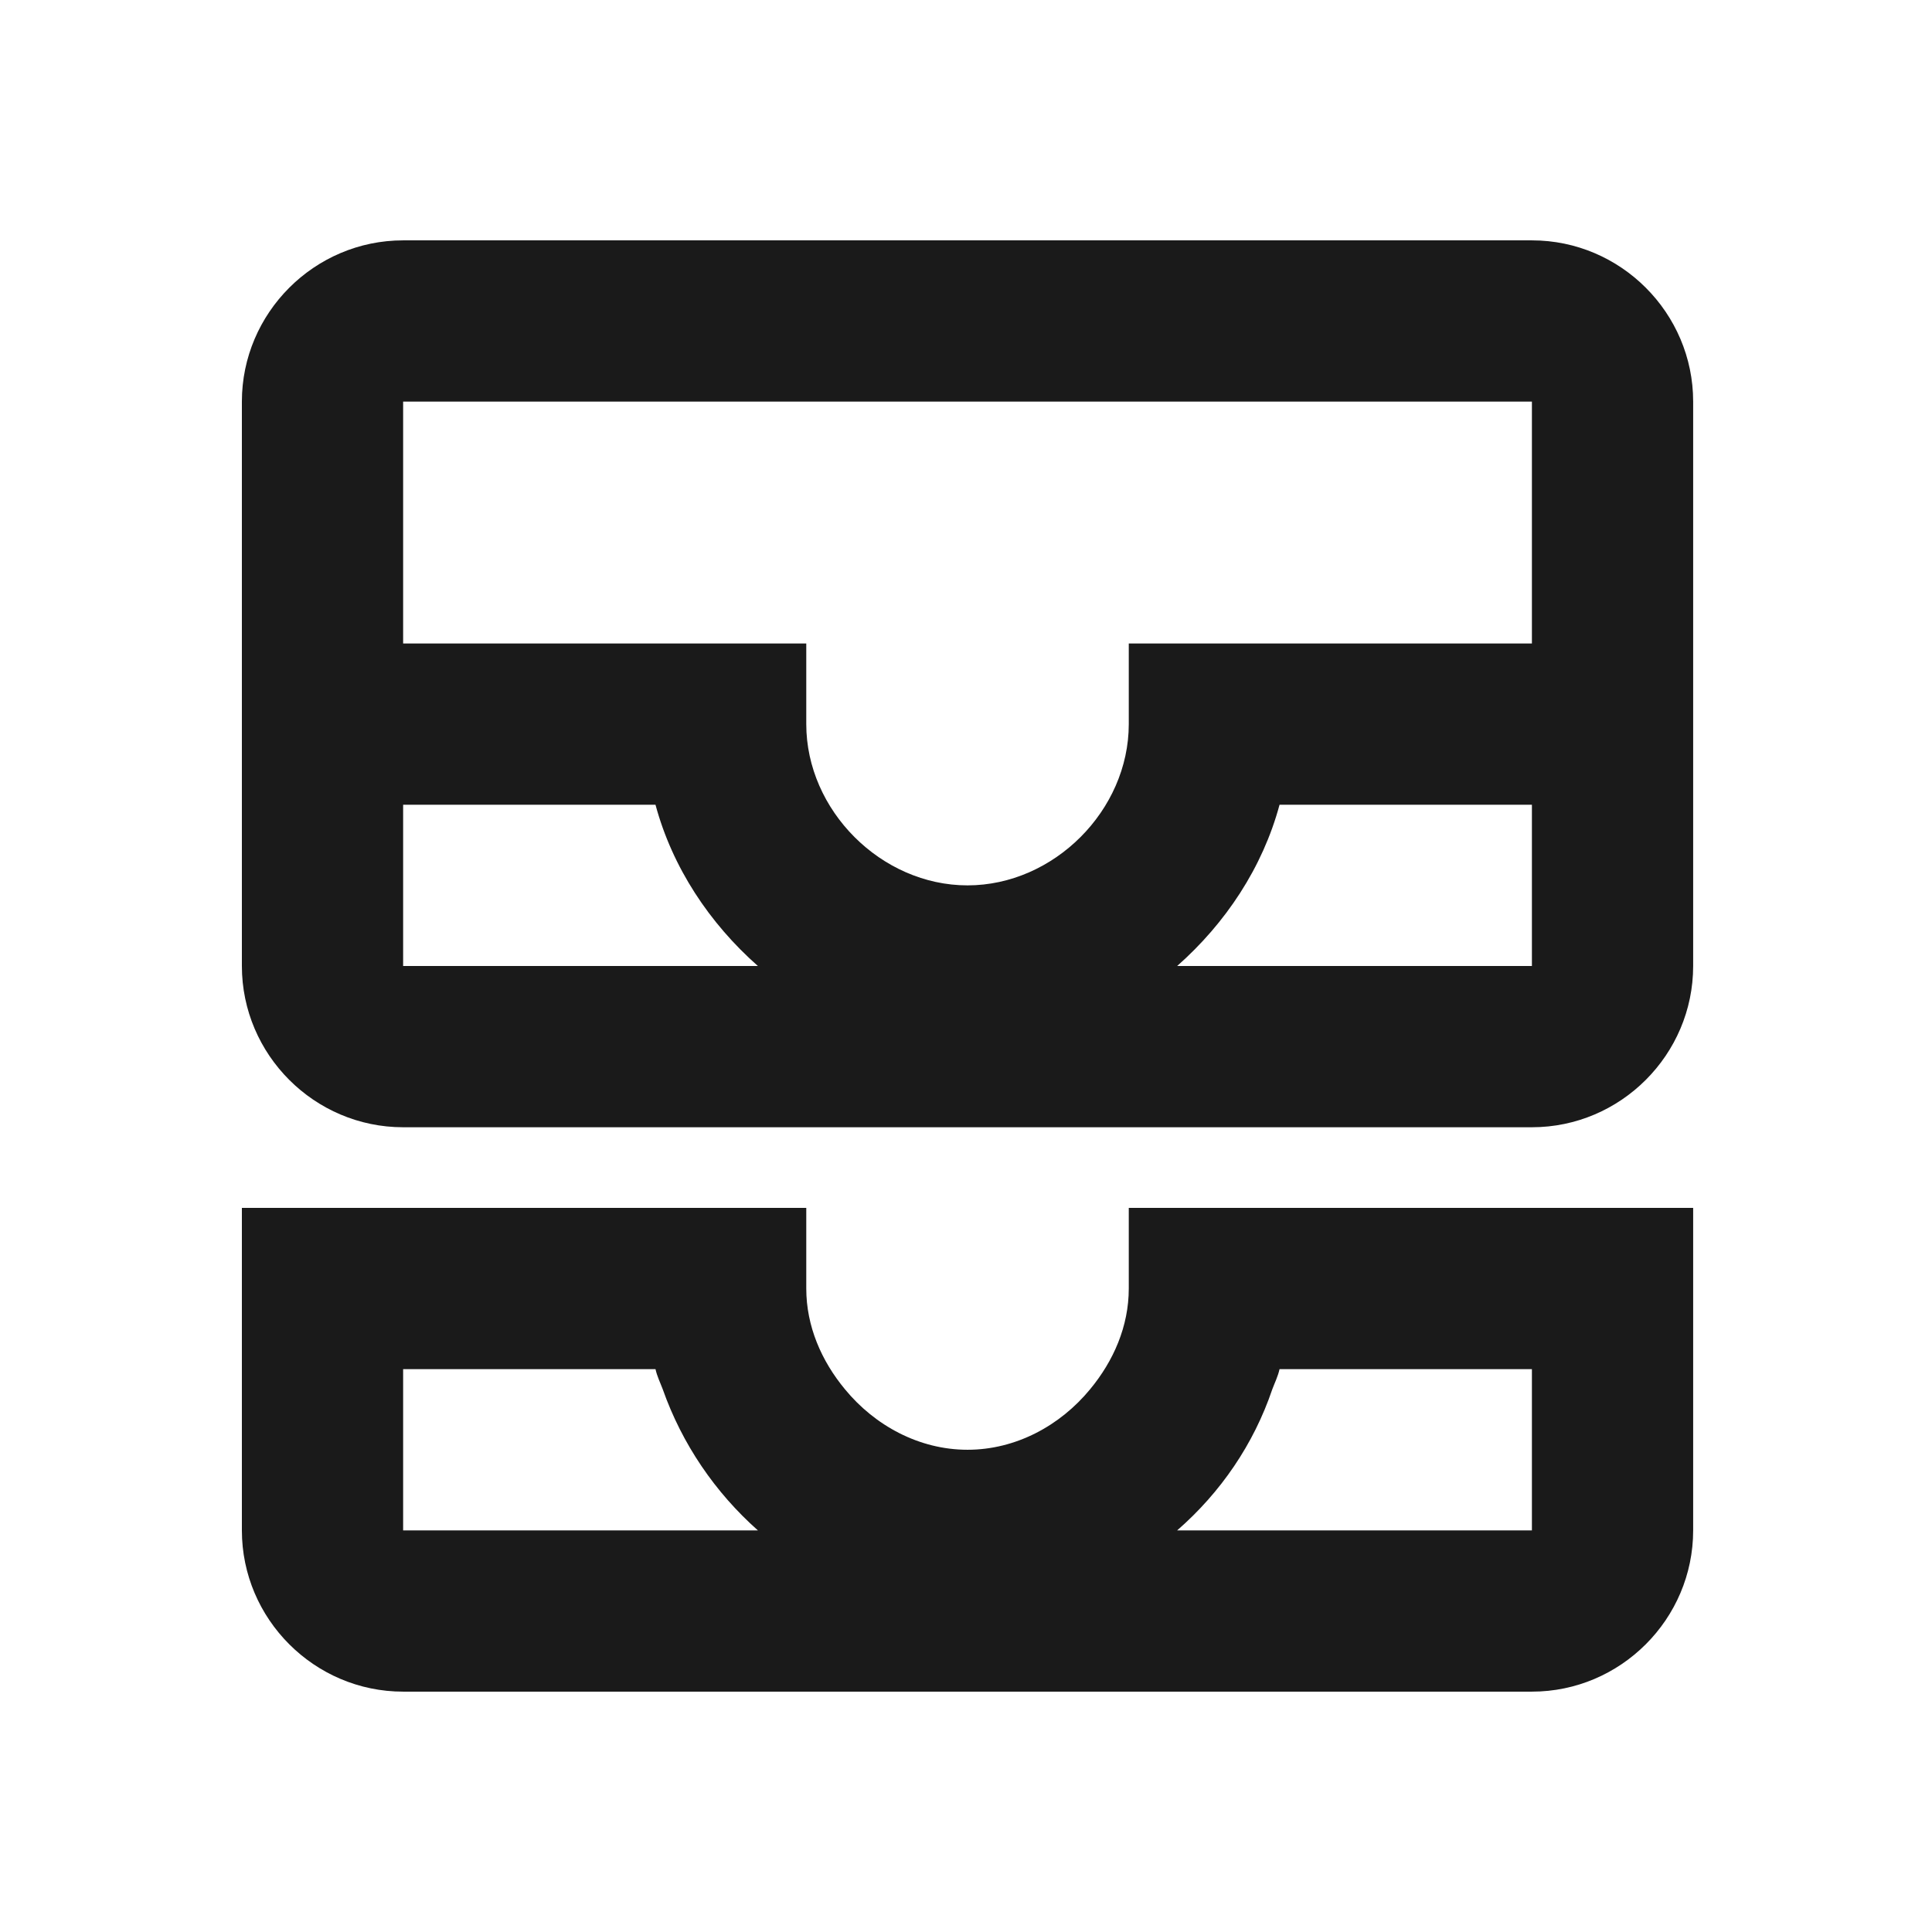 <?xml version="1.0" encoding="UTF-8" standalone="no"?>
<!-- Created with Inkscape (http://www.inkscape.org/) -->

<svg
   xmlns:dc="http://purl.org/dc/elements/1.1/"
   xmlns:cc="http://creativecommons.org/ns#"
   xmlns:rdf="http://www.w3.org/1999/02/22-rdf-syntax-ns#"
   xmlns:svg="http://www.w3.org/2000/svg"
   xmlns="http://www.w3.org/2000/svg"
   xmlns:sodipodi="http://sodipodi.sourceforge.net/DTD/sodipodi-0.dtd"
   xmlns:inkscape="http://www.inkscape.org/namespaces/inkscape"
   width="24"
   height="24"
   viewBox="0 0 6.35 6.35"
   version="1.1"
   id="svg20037"
   inkscape:version="0.92.2 (5c3e80d, 2017-08-06)"
   sodipodi:docname="active.svg">
  <defs
     id="defs20031" />
  <sodipodi:namedview
     id="base"
     pagecolor="#ffffff"
     bordercolor="#666666"
     borderopacity="1.0"
     inkscape:pageopacity="0.0"
     inkscape:pageshadow="2"
     inkscape:zoom="3.959797967"
     inkscape:cx="3.166489395"
     inkscape:cy="-28.49548344"
     inkscape:document-units="px"
     inkscape:current-layer="layer1"
     showgrid="false"
     units="px"
     inkscape:window-width="1920"
     inkscape:window-height="1017"
     inkscape:window-x="-8"
     inkscape:window-y="-8"
     inkscape:window-maximized="1" />
  <g
     inkscape:label="Capa 1"
     inkscape:groupmode="layer"
     id="layer1"
     transform="translate(0,-290.65)">
    <g
       id="g12594-3"
       transform="matrix(0.265,0,0,0.265,0,290.645)"
       style="stroke-width:1">
      <g
         display="none"
         id="g12518-7"
         style="display:none;stroke-width:1">
        <rect
           id="rect12516-4"
           height="520"
           width="520"
           display="inline"
           y="-94"
           x="-226"
           style="display:inline;fill:#f1f1f2;stroke-width:1" />
      </g>
      <g
         id="g12524-7"
         style="stroke-width:1">
        <g
           id="g12520-9"
           style="stroke-width:1" />
        <path
           inkscape:connector-curvature="0"
           id="path12522-0"
           d="M 0,0 H 24 V 24 H 0 Z"
           style="fill:none;stroke-width:1" />
      </g>
      <g
         display="none"
         id="g12530-4"
         style="display:none;stroke-width:1">
        <g
           display="inline"
           id="g12526-7"
           style="display:inline;stroke-width:1" />
        <path
           inkscape:connector-curvature="0"
           id="path12528-6"
           d="M 19,3 H 5 C 3.9,3 3,3.9 3,5 v 7 c 0,1.1 0.9,2 2,2 h 14 c 1.1,0 2,-0.9 2,-2 V 5 C 21,3.9 20.1,3 19,3 Z m 0,6 H 15.86 C 15.39,9 15.02,9.33 14.89,9.78 14.53,11.04 13.35,12 12,12 10.65,12 9.47,11.04 9.11,9.78 8.98,9.33 8.61,9 8.14,9 H 5 V 6 C 5,5.45 5.45,5 6,5 h 12 c 0.55,0 1,0.45 1,1 z m -3.13,7 H 20 c 0.55,0 1,0.45 1,1 v 2 c 0,1.1 -0.9,2 -2,2 H 5 C 3.9,21 3,20.1 3,19 v -2 c 0,-0.55 0.45,-1 1,-1 h 4.13 c 0.47,0 0.85,0.34 0.98,0.8 0.35,1.27 1.51,2.2 2.89,2.2 1.38,0 2.54,-0.93 2.89,-2.2 0.13,-0.46 0.51,-0.8 0.98,-0.8 z"
           display="inline"
           style="display:inline;stroke-width:1" />
      </g>
      <g
         display="none"
         id="g12536-9"
         style="display:none;stroke-width:1">
        <g
           display="inline"
           id="g12532-3"
           style="display:inline;stroke-width:1" />
        <path
           inkscape:connector-curvature="0"
           id="path12534-3"
           d="M 21,3 H 3 v 11 h 18 z m -2,6 h -4 c 0,1.62 -1.38,3 -3,3 C 10.38,12 9,10.62 9,9 H 5 V 5 h 14 z m -4,7 h 6 v 5 H 3 v -5 h 6 c 0,1.66 1.34,3 3,3 1.66,0 3,-1.34 3,-3 z"
           display="inline"
           style="display:inline;stroke-width:1" />
      </g>
      <g
         id="g12546-8"
         style="stroke-width:1">
        <g
           id="g12538-9"
           style="stroke-width:1" />
        <g
           id="g12544-7"
           style="stroke-width:1">
          <path
             inkscape:connector-curvature="0"
             id="path12540-8"
             d="M 19,3 H 5 C 3.9,3 3,3.9 3,5 v 7 c 0,1.1 0.9,2 2,2 h 14 c 1.1,0 2,-0.9 2,-2 V 5 C 21,3.9 20.1,3 19,3 Z M 5,10 h 3.13 c 0.21,0.78 0.67,1.47 1.27,2 H 5 Z m 14,2 h -4.4 c 0.6,-0.53 1.06,-1.22 1.27,-2 H 19 Z m 0,-4 h -5 v 1 c 0,1.07 -0.93,2 -2,2 -1.07,0 -2,-0.93 -2,-2 V 8 H 5 V 5 h 14 z"
             style="fill:#1a1a1a;fill-opacity:1;stroke-width:1" />
          <path
             inkscape:connector-curvature="0"
             id="path12542-1"
             d="m 17,15 h -3 v 1 c 0,0.47 -0.19,0.9 -0.48,1.25 C 13.15,17.7 12.6,18 12,18 11.4,18 10.85,17.7 10.48,17.25 10.19,16.9 10,16.47 10,16 V 15 H 8 5 3 v 4 c 0,1.1 0.9,2 2,2 h 14 c 1.1,0 2,-0.9 2,-2 V 15 H 19 Z M 5,17 h 3 0.13 c 0.02,0.09 0.06,0.17 0.09,0.25 0.24,0.68 0.65,1.28 1.18,1.75 H 5 Z m 14,2 h -4.4 c 0.54,-0.47 0.95,-1.07 1.18,-1.75 0.03,-0.08 0.07,-0.16 0.09,-0.25 H 17 19 Z"
             style="fill:#1a1a1a;fill-opacity:1;stroke-width:1" />
        </g>
      </g>
      <g
         display="none"
         id="g12568-3"
         style="display:none;stroke-width:1">
        <g
           display="inline"
           id="g12548-2"
           style="display:inline;stroke-width:1" />
        <g
           id="g12566-0"
           display="inline"
           style="display:inline;stroke-width:1">
          <g
             id="g12554-3"
             style="stroke-width:1">
            <path
               inkscape:connector-curvature="0"
               id="path12550-6"
               d="M 19,3 H 5 C 3.9,3 3,3.9 3,5 v 7 c 0,1.1 0.9,2 2,2 h 14 c 1.1,0 2,-0.9 2,-2 V 5 C 21,3.9 20.1,3 19,3 Z M 5,10 h 3.13 c 0.21,0.78 0.67,1.47 1.27,2 H 5 Z m 14,2 h -4.4 c 0.6,-0.53 1.06,-1.22 1.27,-2 H 19 Z m 0,-4 h -5 v 1 c 0,1.07 -0.93,2 -2,2 -1.07,0 -2,-0.93 -2,-2 V 8 H 5 V 5 h 14 z"
               style="stroke-width:1" />
            <path
               inkscape:connector-curvature="0"
               id="path12552-3"
               d="m 14,15 v 1 c 0,0.47 -0.19,0.9 -0.48,1.25 C 13.15,17.7 12.6,18 12,18 11.4,18 10.85,17.7 10.48,17.25 10.19,16.9 10,16.47 10,16 V 15 H 3 v 4 c 0,1.1 0.9,2 2,2 h 14 c 1.1,0 2,-0.9 2,-2 v -4 z m -9,2 h 3 0.13 c 0.02,0.09 0.06,0.17 0.09,0.25 0.24,0.68 0.65,1.28 1.18,1.75 H 5 Z m 14,2 h -4.4 c 0.54,-0.47 0.95,-1.07 1.18,-1.75 0.03,-0.08 0.07,-0.16 0.09,-0.25 H 17 19 Z"
               style="stroke-width:1" />
          </g>
          <g
             id="g12564-4"
             style="stroke-width:1">
            <path
               inkscape:connector-curvature="0"
               id="path12556-1"
               d="M 8.13,10 H 5 v 2 H 9.4 C 8.8,11.47 8.34,10.78 8.13,10 Z"
               style="opacity:0.3;stroke-width:1" />
            <path
               inkscape:connector-curvature="0"
               id="path12558-3"
               d="M 14.6,12 H 19 v -2 h -3.13 c -0.21,0.78 -0.67,1.47 -1.27,2 z"
               style="opacity:0.3;stroke-width:1" />
            <path
               inkscape:connector-curvature="0"
               id="path12560-0"
               d="M 8.22,17.25 C 8.19,17.17 8.16,17.09 8.13,17 H 8 5 v 2 H 9.4 C 8.87,18.53 8.46,17.93 8.22,17.25 Z"
               style="opacity:0.3;stroke-width:1" />
            <path
               inkscape:connector-curvature="0"
               id="path12562-3"
               d="m 15.87,17 c -0.02,0.09 -0.06,0.17 -0.09,0.25 -0.23,0.68 -0.64,1.28 -1.18,1.75 H 19 v -2 z"
               style="opacity:0.3;stroke-width:1" />
          </g>
        </g>
      </g>
      <g
         display="none"
         id="g12574-2"
         style="display:none;stroke-width:1">
        <g
           display="inline"
           id="g12570-0"
           style="display:inline;stroke-width:1" />
        <path
           inkscape:connector-curvature="0"
           id="path12572-3"
           d="M 19,3 H 5 C 3.9,3 3,3.9 3,5 v 7 c 0,1.1 0.9,2 2,2 h 14 c 1.1,0 2,-0.9 2,-2 V 5 C 21,3.9 20.1,3 19,3 Z m 0,6 h -4 c 0,1.62 -1.38,3 -3,3 C 10.38,12 9,10.62 9,9 H 5 V 5 h 14 z m -4,7 h 6 v 3 c 0,1.1 -0.9,2 -2,2 H 5 C 3.9,21 3,20.1 3,19 v -3 h 6 c 0,1.66 1.34,3 3,3 1.66,0 3,-1.34 3,-3 z"
           display="inline"
           style="display:inline;stroke-width:1" />
      </g>
      <g
         display="none"
         id="g12592-8"
         style="display:none;stroke-width:1">
        <g
           id="g12590-5"
           display="inline"
           style="display:inline;stroke-width:1">
          <path
             inkscape:connector-curvature="0"
             id="path12576-5"
             d="m 4.5,0.1 v 0.6 h -6 V 0.1 Z"
             style="stroke-width:1" />
          <path
             inkscape:connector-curvature="0"
             id="path12578-3"
             d="M 3.08,10.75 -2.48,13.6 V 12.77 L 2.25,10.42 V 10.4 L -2.48,8.05 V 7.22 l 5.56,2.85 z"
             style="stroke-width:1" />
          <path
             inkscape:connector-curvature="0"
             id="path12580-6"
             d="m -0.71,23.77 c 0,-0.6 -0.01,-1.09 -0.05,-1.57 h 0.94 l 0.06,0.96 h 0.02 c 0.29,-0.55 0.96,-1.09 1.92,-1.09 0.8,0 2.05,0.48 2.05,2.47 V 28 H 3.18 v -3.35 c 0,-0.94 -0.35,-1.71 -1.34,-1.71 -0.7,0 -1.24,0.49 -1.42,1.08 -0.05,0.13 -0.07,0.31 -0.07,0.49 V 28 h -1.06 z"
             style="stroke-width:1" />
          <path
             inkscape:connector-curvature="0"
             id="path12582-8"
             d="m 5.81,26.92 c 0.31,0.2 0.86,0.42 1.39,0.42 0.77,0 1.13,-0.38 1.13,-0.86 0,-0.5 -0.3,-0.78 -1.08,-1.07 -1.04,-0.37 -1.54,-0.95 -1.54,-1.64 0,-0.94 0.76,-1.7 2,-1.7 0.59,0 1.1,0.17 1.43,0.36 L 8.88,23.2 C 8.65,23.06 8.23,22.86 7.69,22.86 c -0.62,0 -0.97,0.36 -0.97,0.79 0,0.48 0.35,0.7 1.1,0.98 1.01,0.38 1.52,0.89 1.52,1.75 0,1.02 -0.79,1.74 -2.17,1.74 -0.64,0 -1.22,-0.16 -1.63,-0.4 z"
             style="stroke-width:1" />
          <path
             inkscape:connector-curvature="0"
             id="path12584-5"
             d="m 10.71,24.09 c 0,-0.74 -0.02,-1.34 -0.05,-1.9 h 0.95 l 0.05,1 h 0.02 c 0.43,-0.71 1.12,-1.13 2.06,-1.13 1.4,0 2.46,1.19 2.46,2.95 0,2.09 -1.27,3.12 -2.64,3.12 -0.77,0 -1.44,-0.34 -1.79,-0.91 h -0.02 v 3.15 h -1.04 z m 1.04,1.55 c 0,0.16 0.02,0.3 0.05,0.43 0.19,0.73 0.83,1.24 1.58,1.24 1.12,0 1.76,-0.91 1.76,-2.24 0,-1.16 -0.61,-2.16 -1.73,-2.16 -0.72,0 -1.39,0.52 -1.6,1.31 -0.04,0.13 -0.07,0.29 -0.07,0.43 v 0.99 z"
             style="stroke-width:1" />
          <path
             inkscape:connector-curvature="0"
             id="path12586-2"
             d="m 20.75,28 -0.08,-0.73 h -0.04 c -0.32,0.46 -0.95,0.86 -1.77,0.86 -1.18,0 -1.77,-0.83 -1.77,-1.67 0,-1.4 1.25,-2.17 3.49,-2.16 v -0.12 c 0,-0.48 -0.13,-1.34 -1.32,-1.34 -0.54,0 -1.1,0.17 -1.51,0.43 l -0.24,-0.7 c 0.48,-0.31 1.18,-0.52 1.91,-0.52 1.77,0 2.21,1.21 2.21,2.37 v 2.17 c 0,0.5 0.02,1 0.1,1.39 h -0.98 z m -0.16,-2.96 c -1.15,-0.02 -2.46,0.18 -2.46,1.31 0,0.68 0.46,1.01 1,1.01 0.76,0 1.24,-0.48 1.4,-0.97 0.04,-0.11 0.06,-0.23 0.06,-0.34 z"
             style="stroke-width:1" />
          <path
             inkscape:connector-curvature="0"
             id="path12588-3"
             d="m 23.32,24.01 c 0,-0.68 -0.01,-1.27 -0.05,-1.81 h 0.92 l 0.04,1.14 h 0.05 c 0.26,-0.78 0.9,-1.27 1.61,-1.27 0.12,0 0.2,0.01 0.3,0.04 v 1 c -0.11,-0.02 -0.22,-0.04 -0.36,-0.04 -0.74,0 -1.27,0.56 -1.42,1.36 -0.02,0.14 -0.05,0.31 -0.05,0.49 V 28 h -1.04 z"
             style="stroke-width:1" />
        </g>
      </g>
    </g>
  </g>
</svg>
